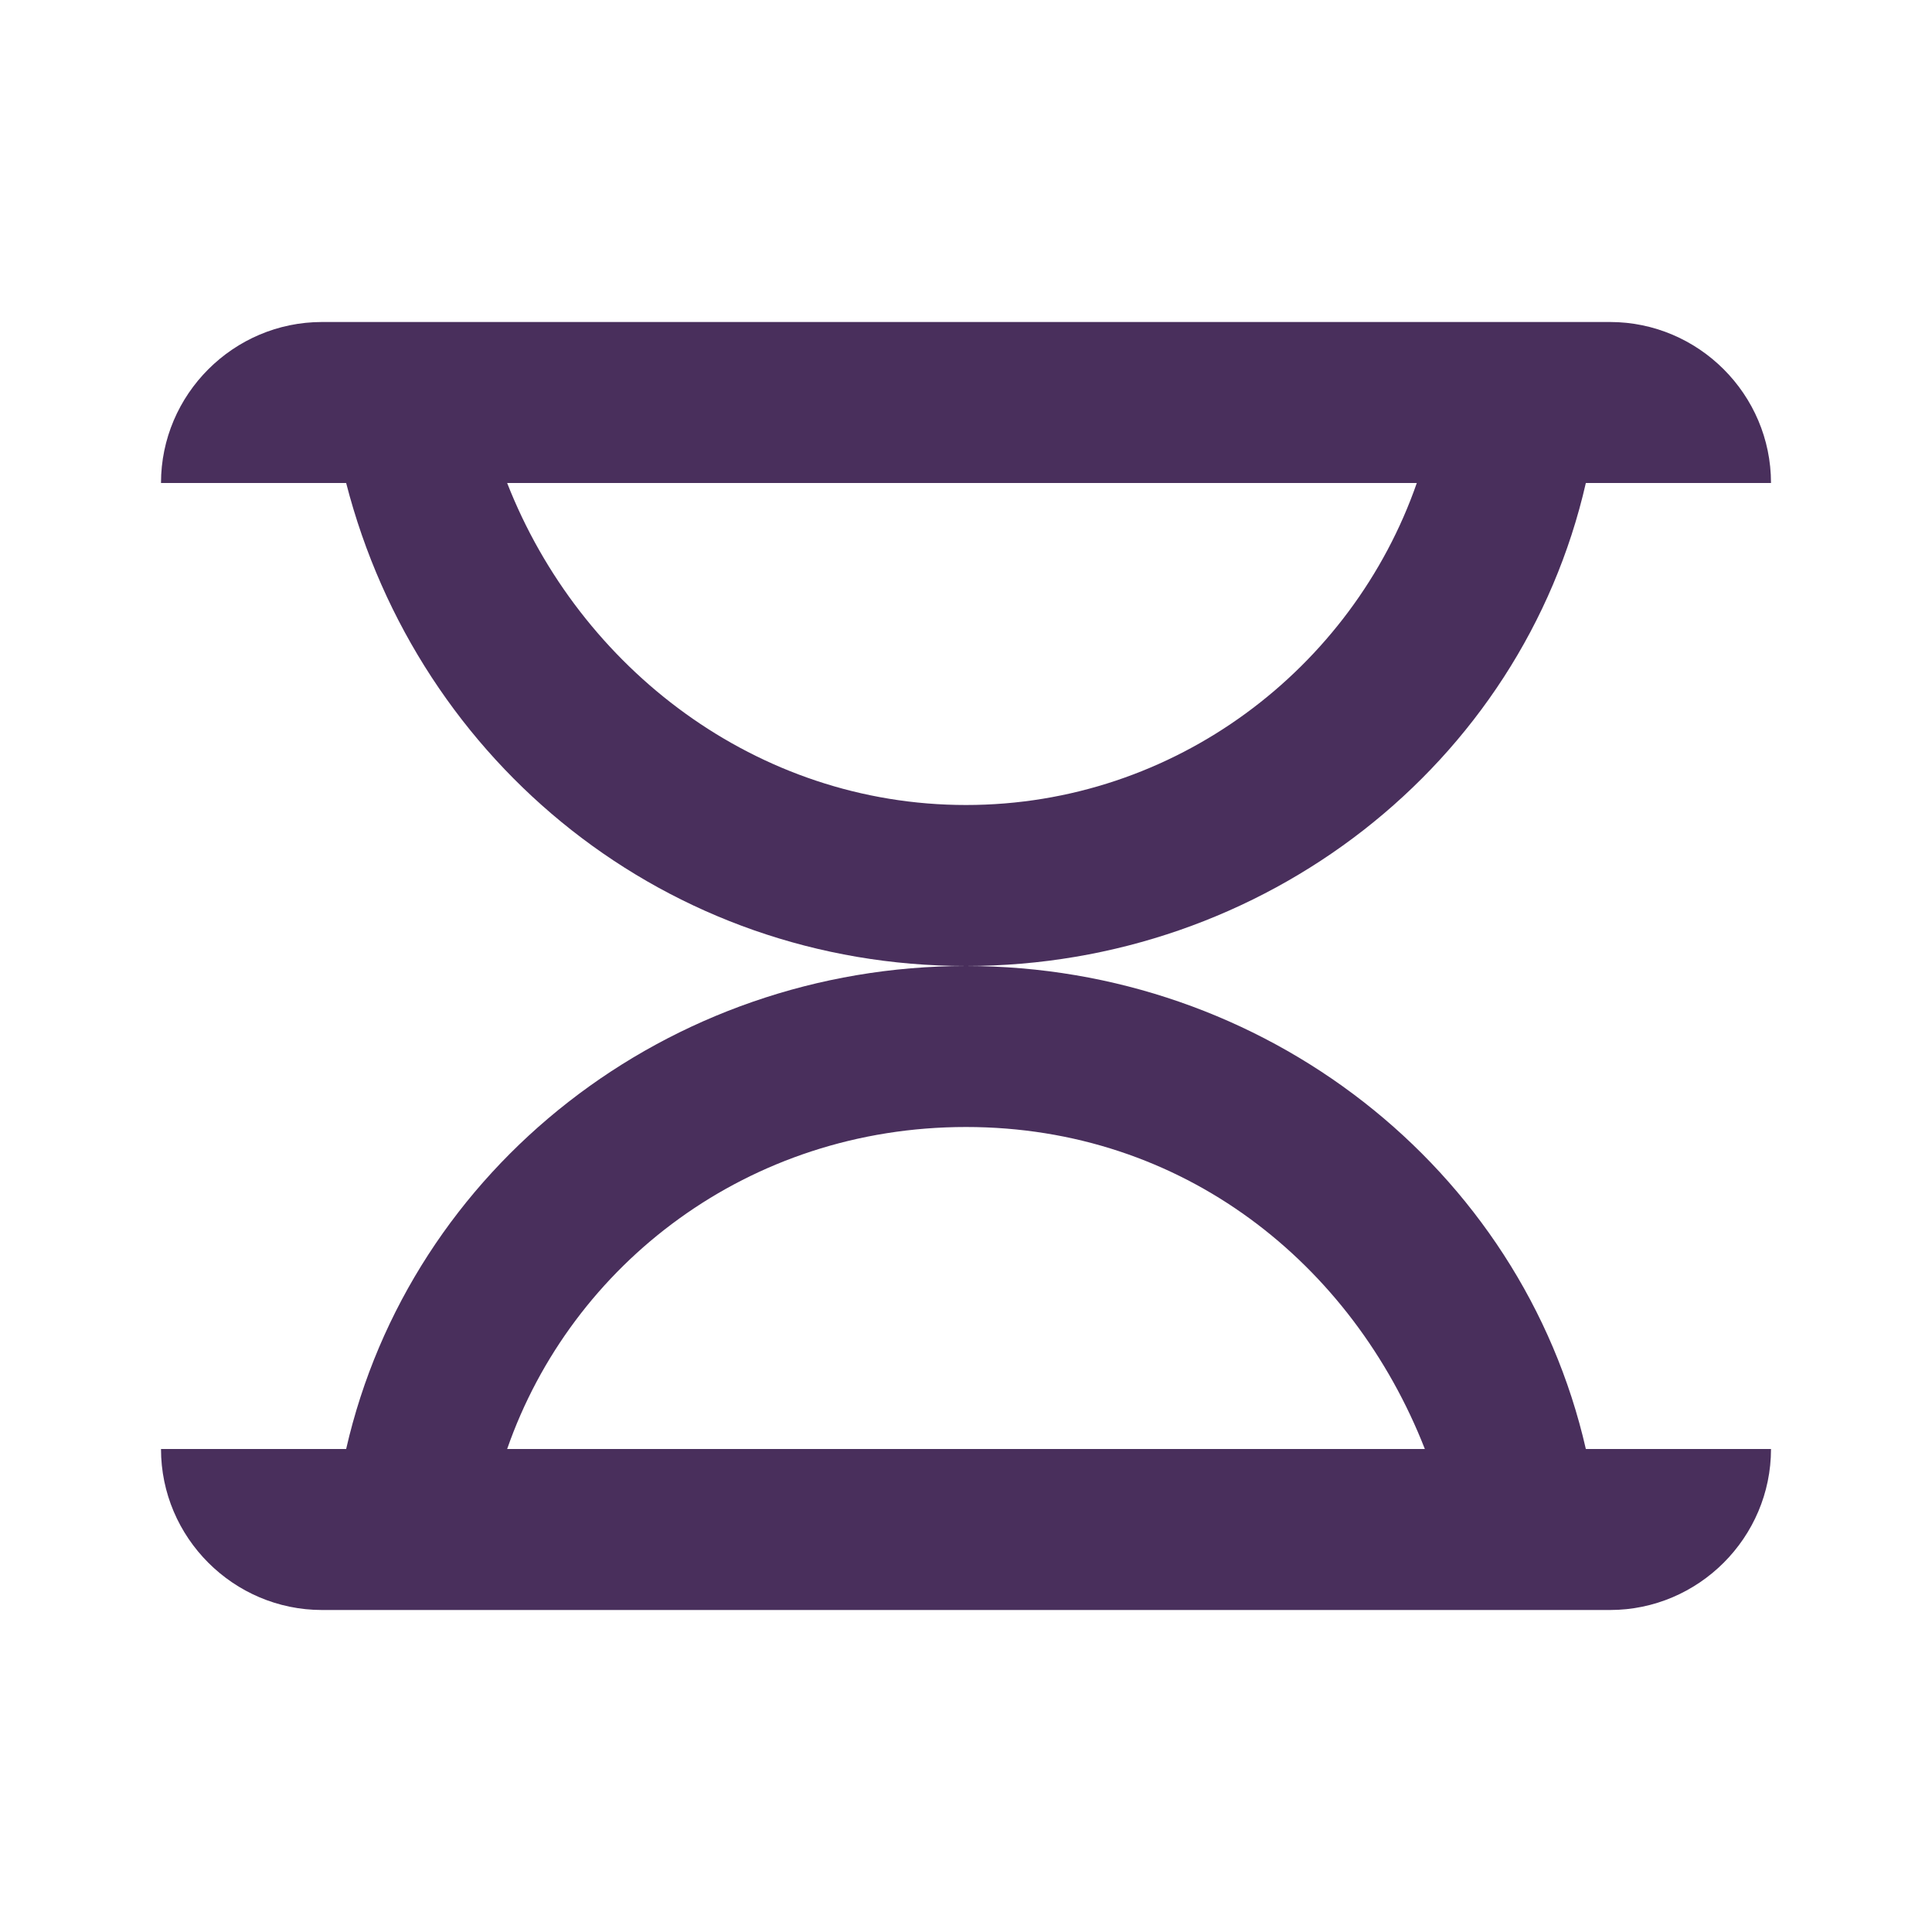 <svg height="24" viewBox="0 0 24 24" width="24" xmlns="http://www.w3.org/2000/svg"><path d="m12 12c-3.7 0-6.9 2.5-7.7 6h-2.3c0 1.1.9 2 2 2h16c1.1 0 2-.9 2-2h-2.3c-.8-3.5-4-6-7.7-6zm-5.7 6c.8-2.3 3-4 5.7-4 2.7 0 4.8 1.7 5.7 4zm13.4-12 2.3-0c0-1.1-.9-2-2-2h-16c-1.1 0-2 .9-2 2l2.3 0c.9 3.5 4 6 7.7 6 3.7 0 6.9-2.5 7.7-6zm-7.7 4c-2.6 0-4.8-1.7-5.7-4h11.3c-.8 2.3-3 4-5.6 4z" fill="#492f5c" fill-rule="evenodd"/></svg>